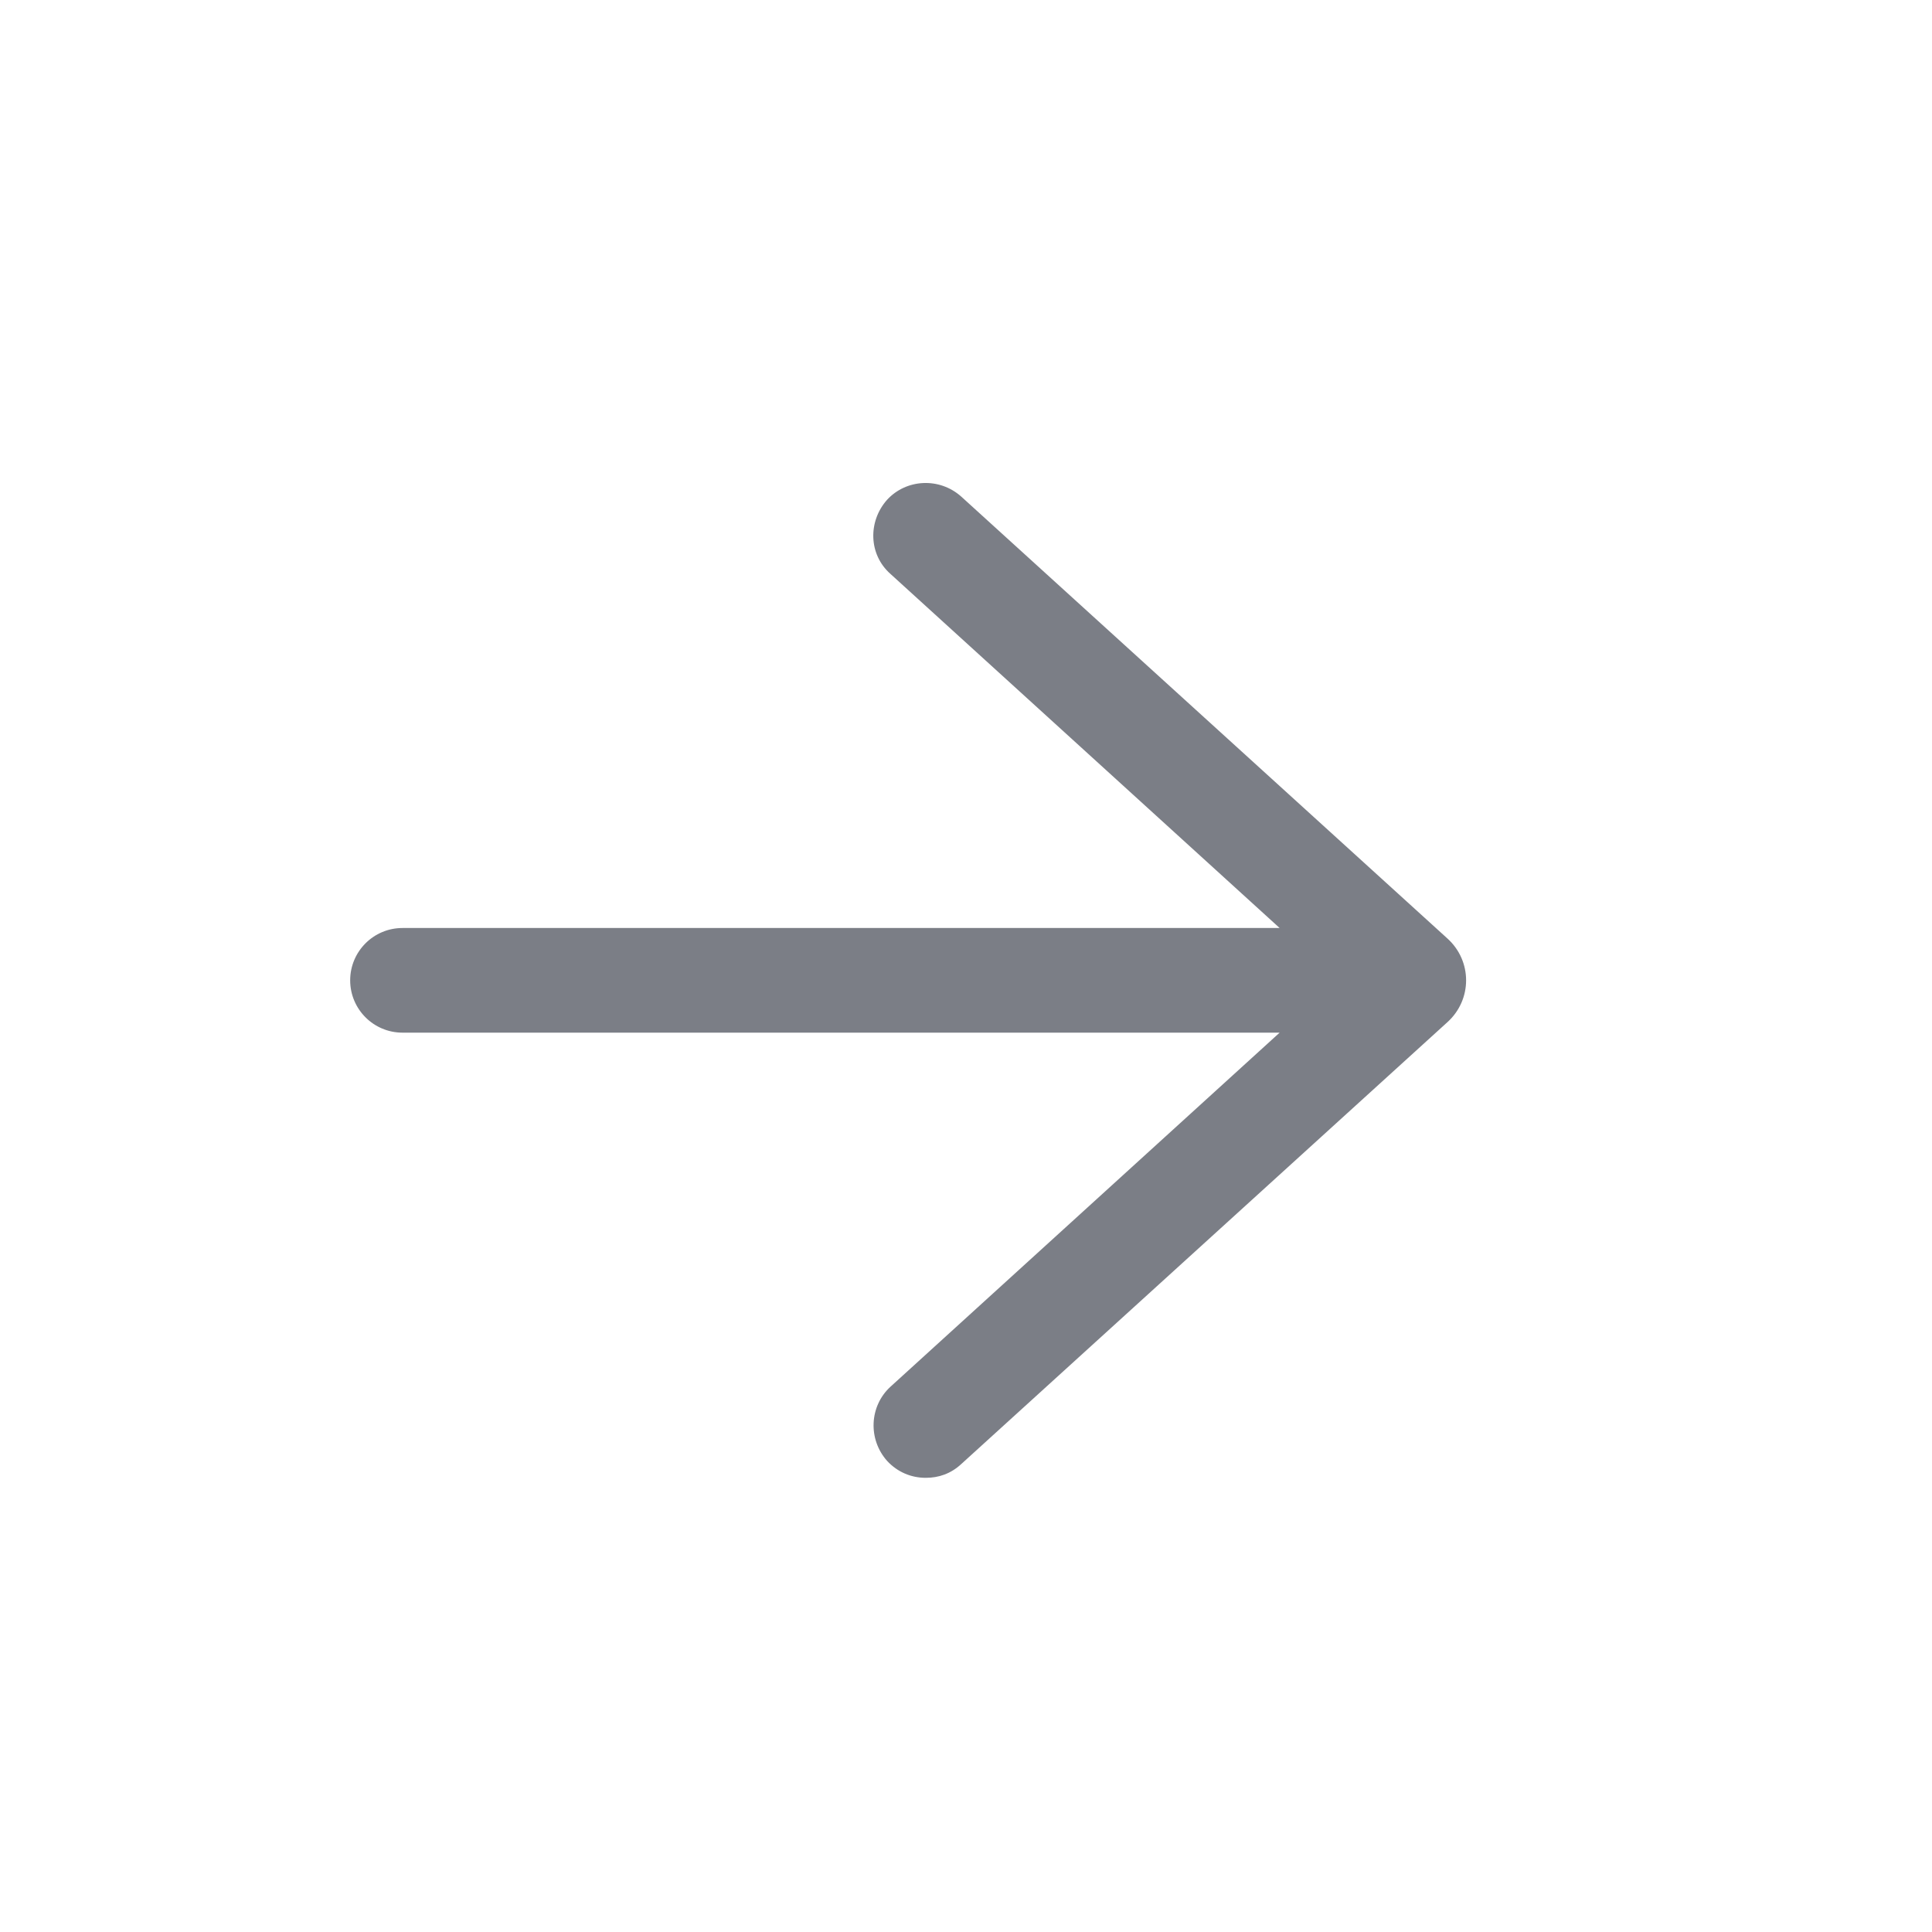 <svg width="24" height="24" viewBox="0 0 24 24" fill="none" xmlns="http://www.w3.org/2000/svg">
<path d="M11.02 18.148C11.15 18.288 11.32 18.358 11.5 18.358C11.66 18.358 11.81 18.308 11.94 18.188L17.98 12.698C18.29 12.418 18.29 11.938 17.98 11.658L11.94 6.168C11.67 5.928 11.26 5.948 11.02 6.208C10.78 6.478 10.79 6.888 11.06 7.128L15.896 11.528H5C4.641 11.528 4.35 11.819 4.35 12.178C4.35 12.537 4.641 12.828 5 12.828H15.896L11.06 17.228C10.8 17.468 10.78 17.878 11.02 18.148Z" fill="#7B7E86"/>
</svg>
